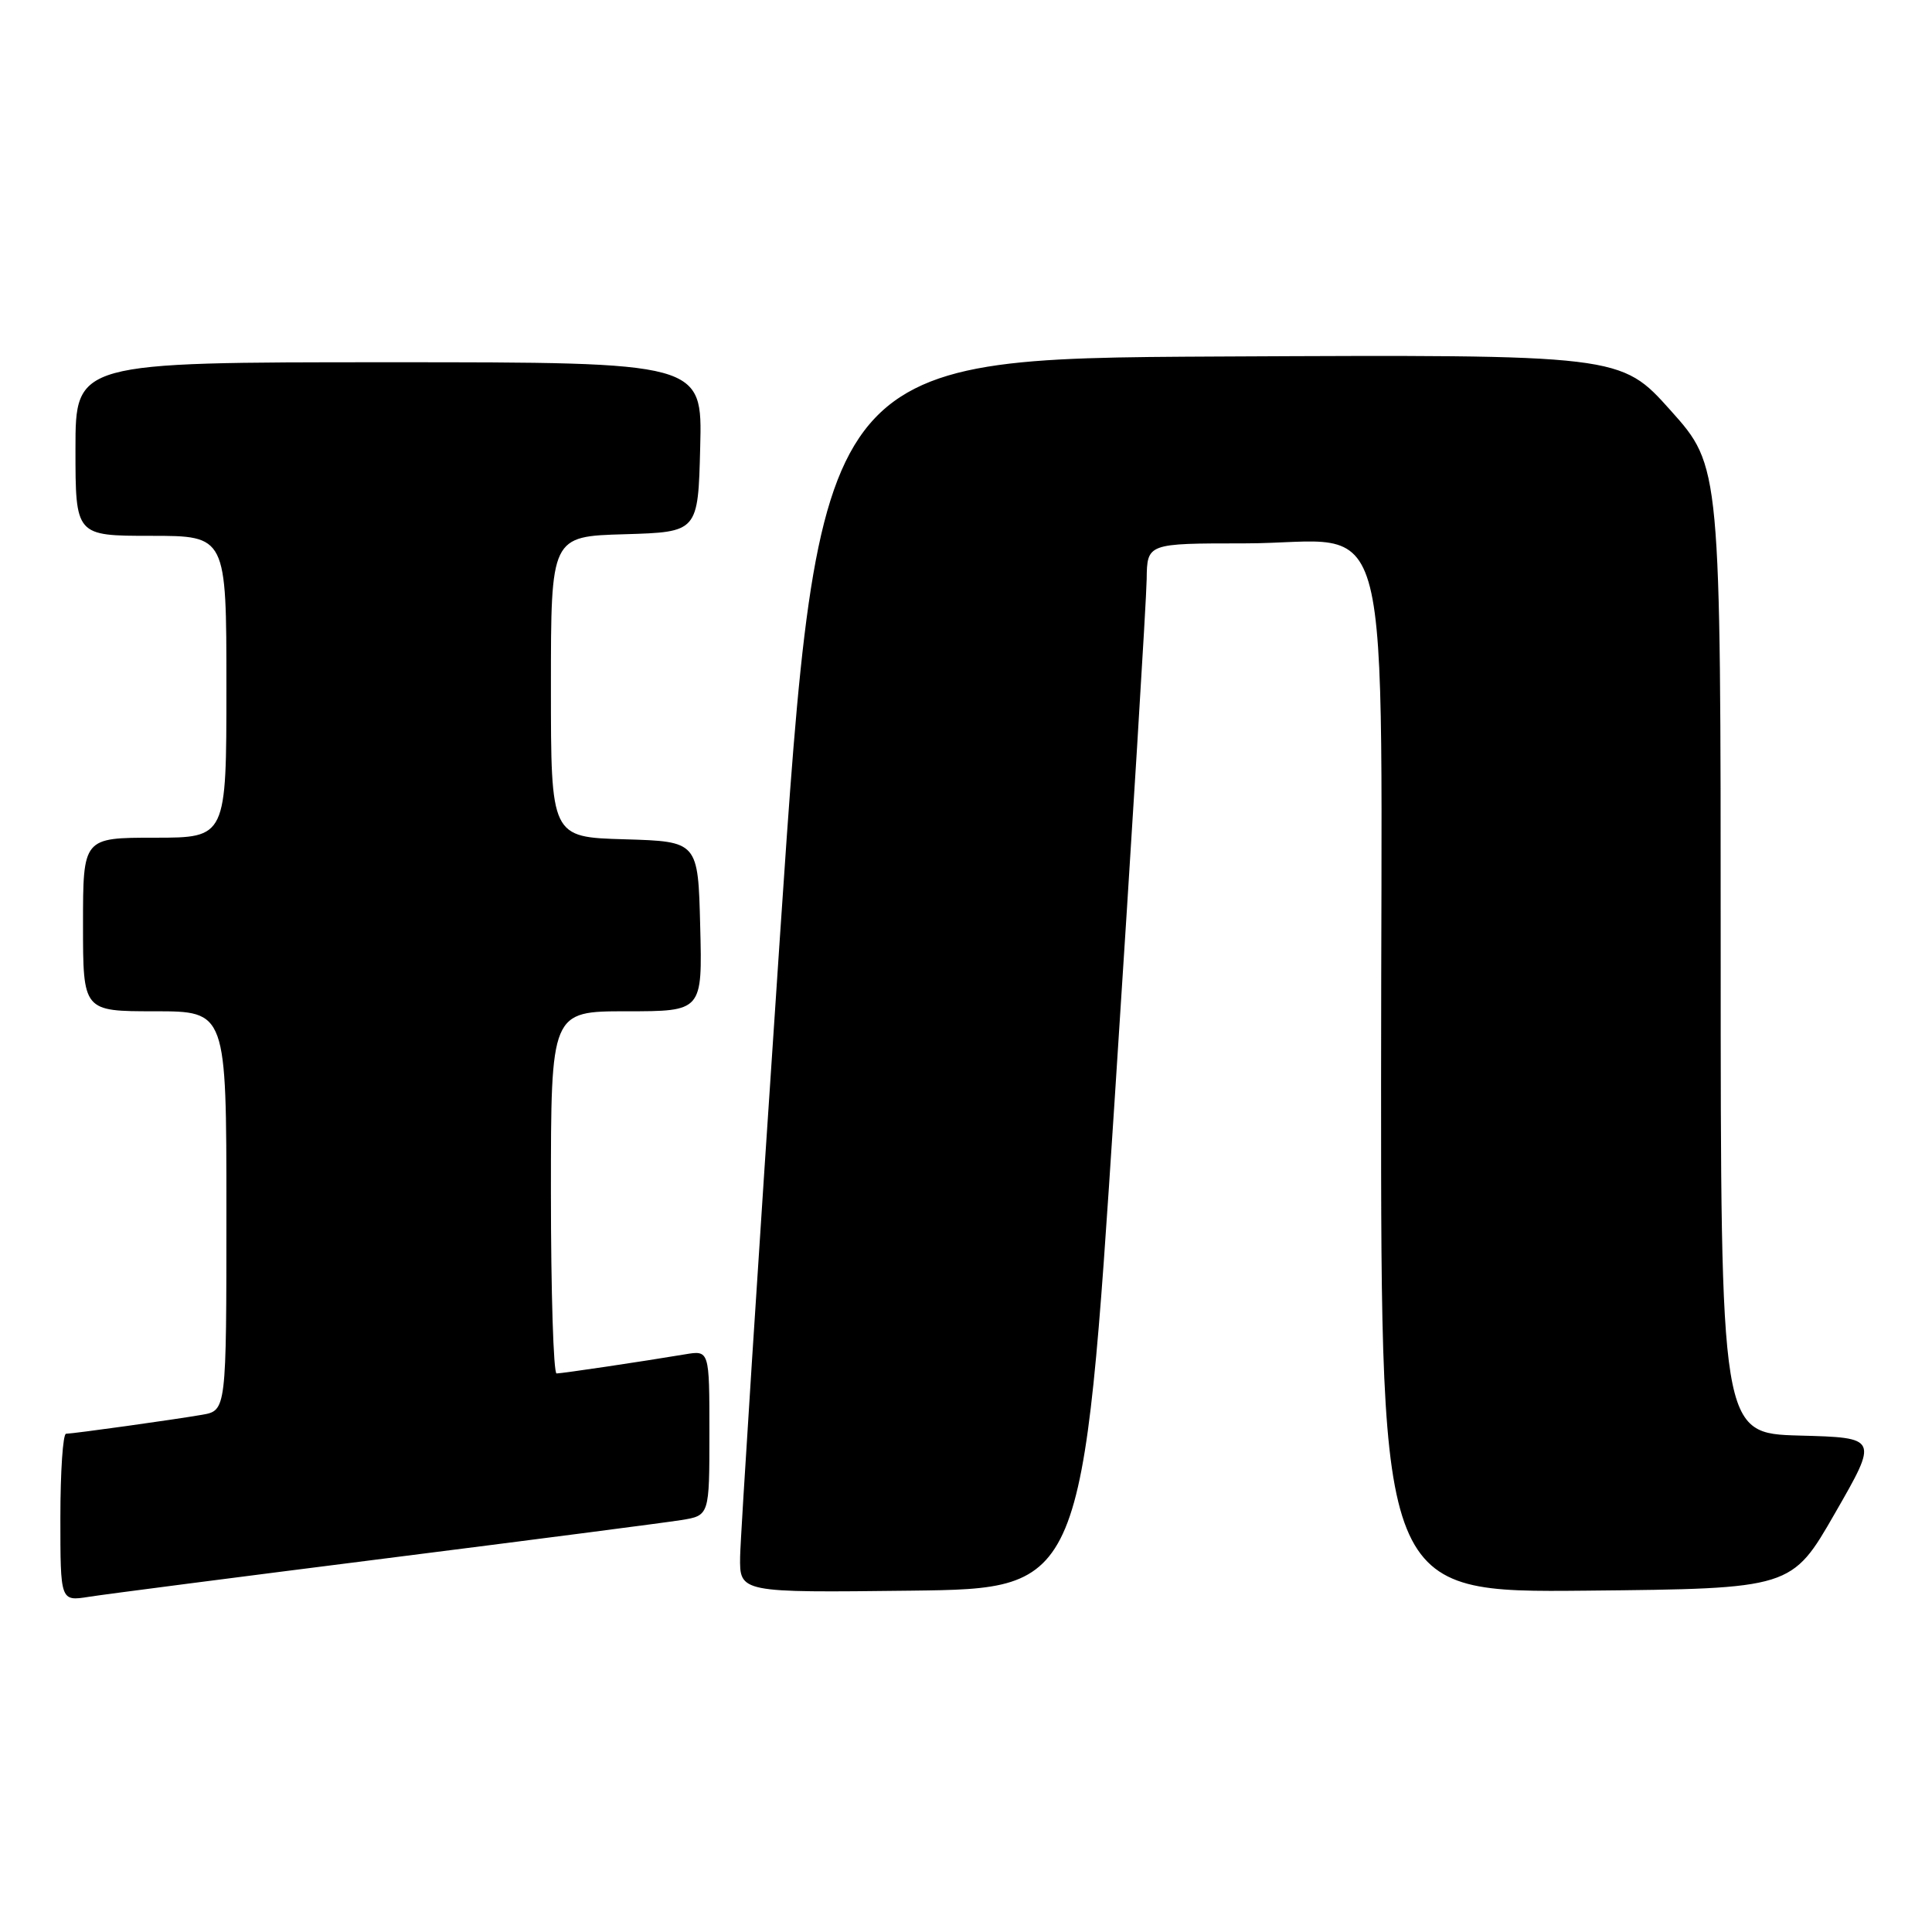 <?xml version="1.0" encoding="UTF-8" standalone="no"?>
<!DOCTYPE svg PUBLIC "-//W3C//DTD SVG 1.1//EN" "http://www.w3.org/Graphics/SVG/1.1/DTD/svg11.dtd" >
<svg xmlns="http://www.w3.org/2000/svg" xmlns:xlink="http://www.w3.org/1999/xlink" version="1.1" viewBox="0 0 256 256">
 <g >
 <path fill="currentColor"
d=" M 51.00 206.51 C 70.53 204.04 88.19 201.75 90.25 201.42 C 94.00 200.82 94.00 200.82 94.00 189.87 C 94.00 178.91 94.00 178.91 90.75 179.46 C 85.02 180.42 74.52 181.98 73.75 181.99 C 73.34 182.00 73.00 171.20 73.00 158.00 C 73.00 134.00 73.00 134.00 83.03 134.00 C 93.07 134.00 93.07 134.00 92.78 122.75 C 92.50 111.50 92.50 111.50 82.75 111.21 C 73.00 110.93 73.00 110.93 73.00 91.00 C 73.00 71.07 73.00 71.07 82.75 70.79 C 92.50 70.50 92.50 70.50 92.78 59.25 C 93.07 48.00 93.07 48.00 51.53 48.00 C 10.00 48.00 10.00 48.00 10.00 59.50 C 10.00 71.00 10.00 71.00 20.00 71.00 C 30.00 71.00 30.00 71.00 30.00 91.00 C 30.00 111.00 30.00 111.00 20.50 111.00 C 11.00 111.00 11.00 111.00 11.00 122.50 C 11.00 134.00 11.00 134.00 20.50 134.00 C 30.00 134.00 30.00 134.00 30.00 160.45 C 30.00 186.91 30.00 186.91 26.75 187.47 C 22.99 188.12 9.86 189.95 8.75 189.98 C 8.34 189.99 8.00 194.99 8.00 201.09 C 8.00 212.18 8.00 212.18 11.75 211.59 C 13.81 211.26 31.48 208.98 51.00 206.51 Z  M 147.68 146.00 C 149.99 110.52 151.91 79.36 151.94 76.75 C 152.00 72.00 152.00 72.00 164.87 72.00 C 185.12 72.00 183.00 63.63 183.00 143.59 C 183.00 211.03 183.00 211.03 210.20 210.77 C 237.41 210.50 237.41 210.50 243.15 200.50 C 248.90 190.50 248.90 190.50 238.45 190.22 C 228.00 189.93 228.00 189.93 228.00 125.87 C 228.00 61.80 228.00 61.80 221.37 54.39 C 214.74 46.98 214.74 46.98 161.62 47.24 C 108.51 47.50 108.51 47.50 103.32 124.50 C 100.47 166.85 98.11 203.65 98.07 206.27 C 98.00 211.04 98.00 211.04 120.74 210.77 C 143.48 210.50 143.48 210.50 147.68 146.00 Z "/>
</g>
</svg>